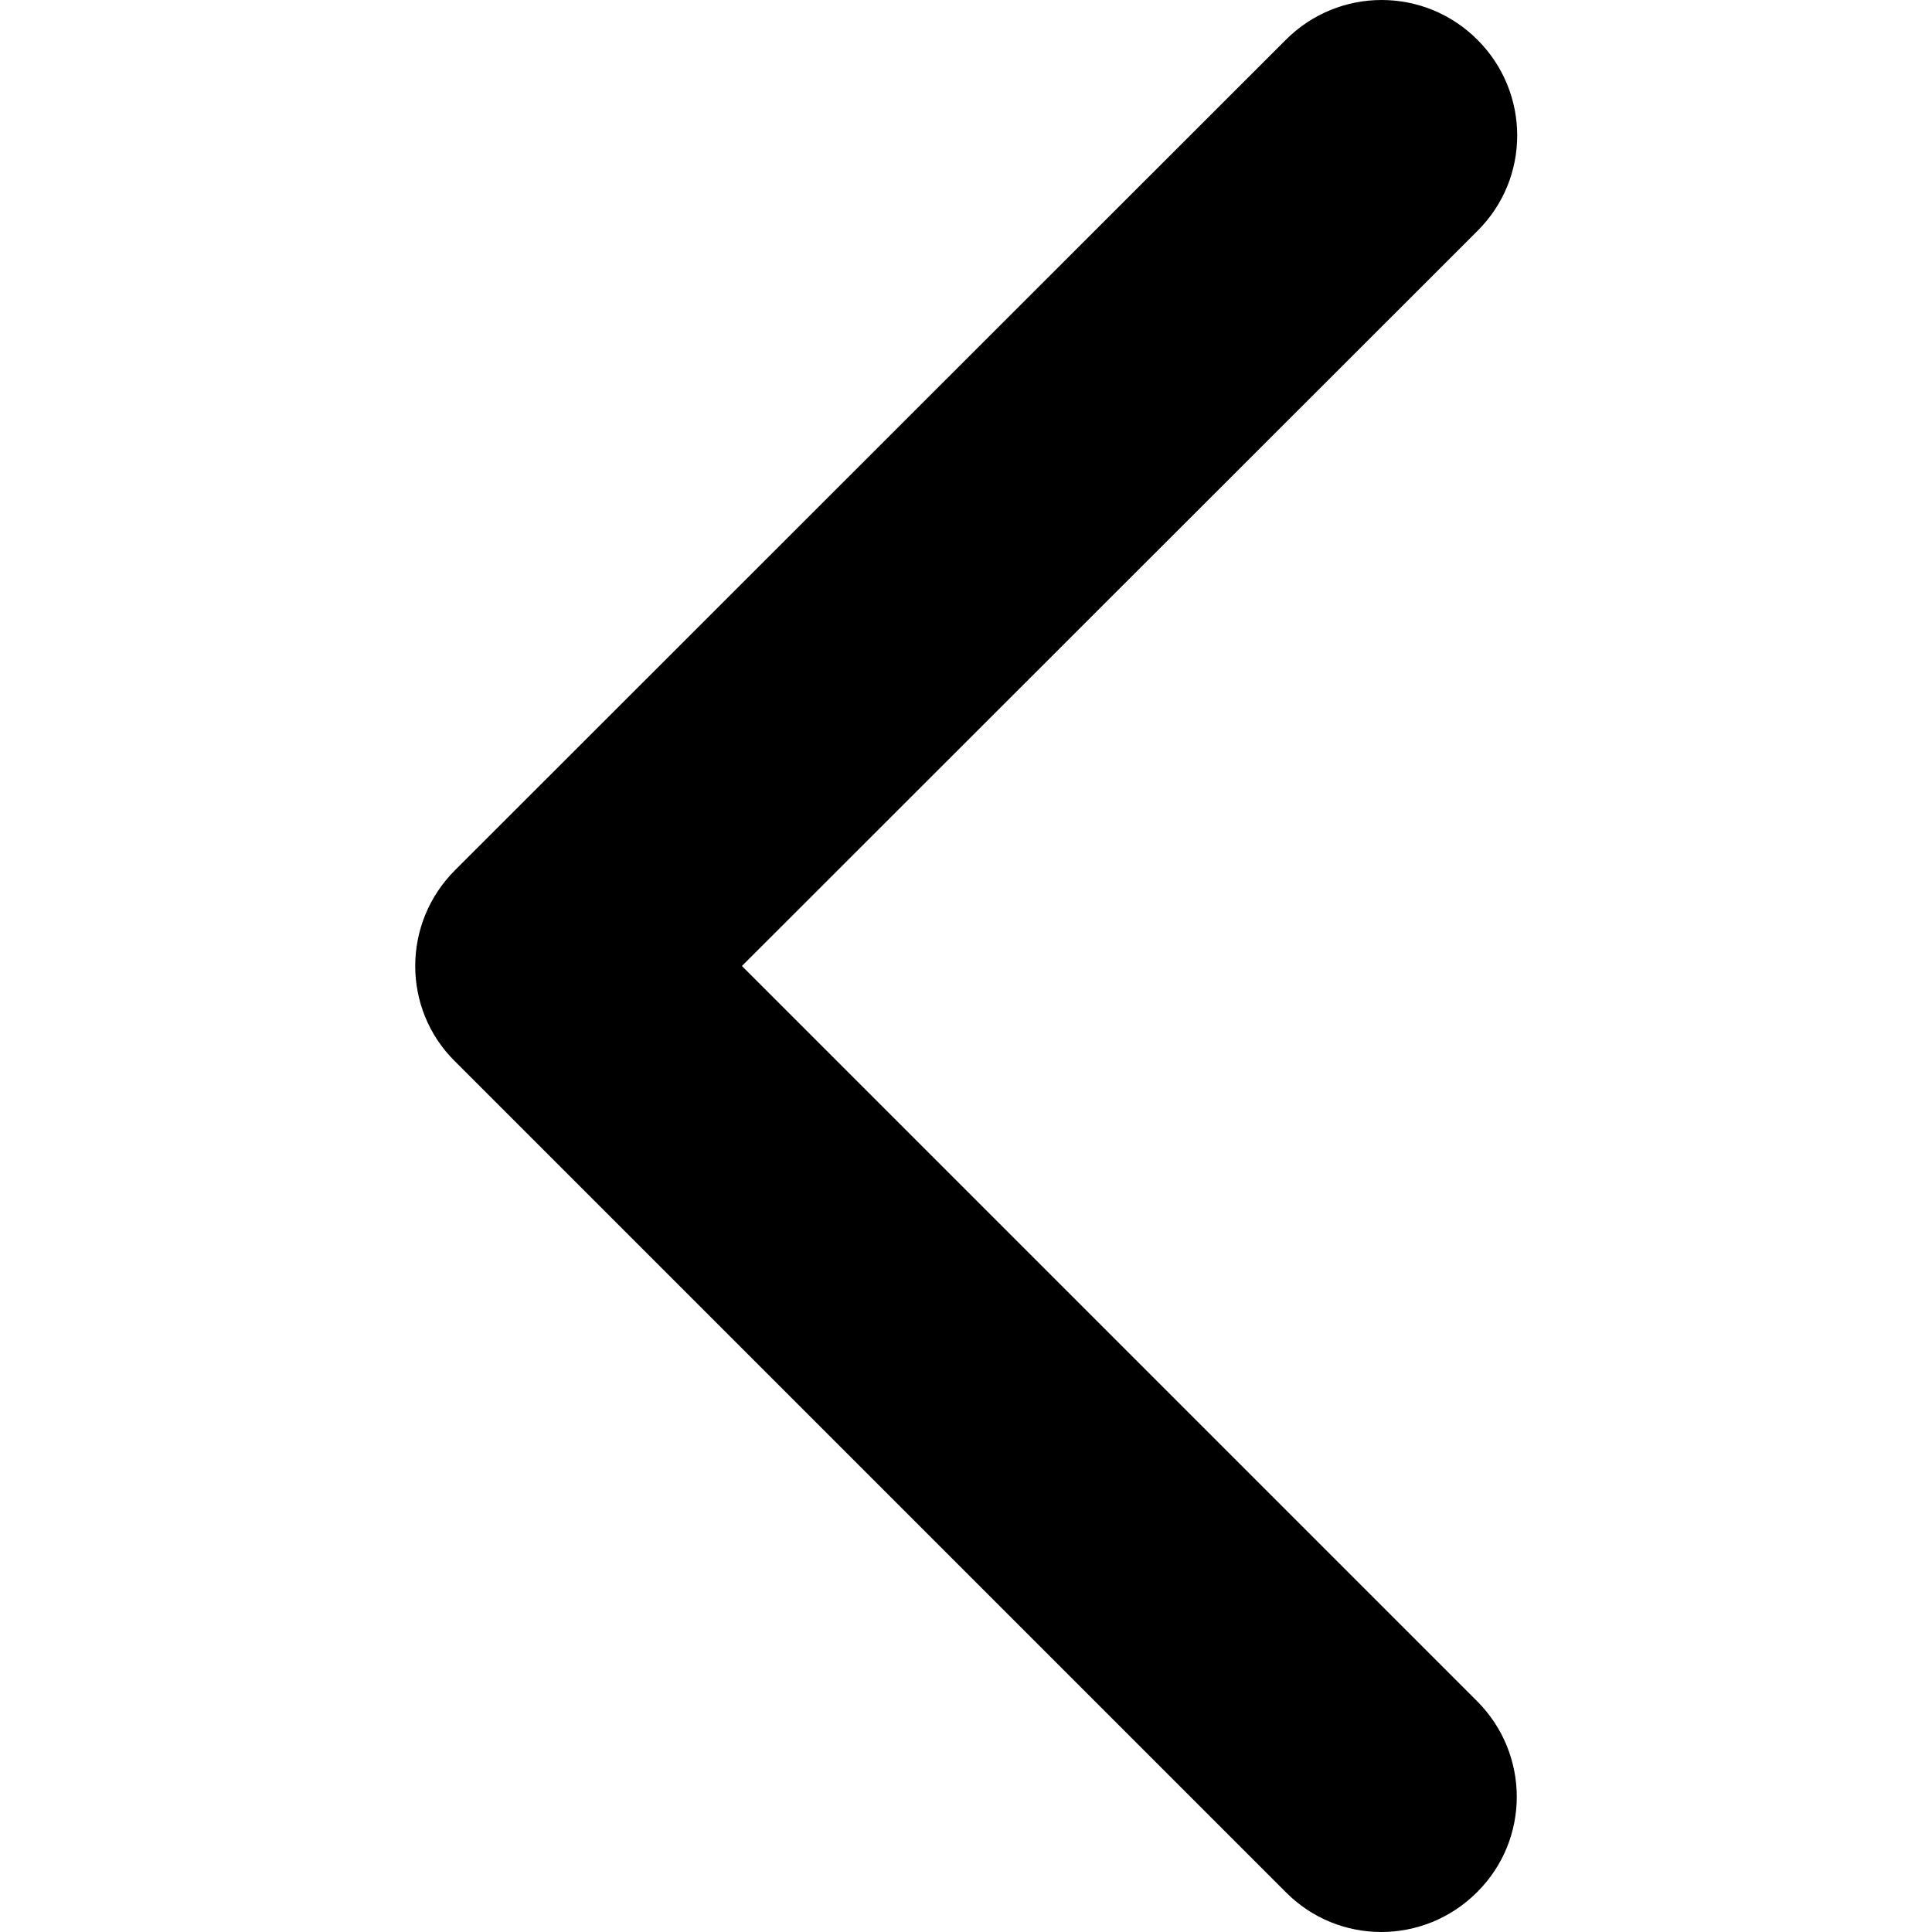 <svg xmlns="http://www.w3.org/2000/svg" width="512" height="512" viewBox="0 0 451.8 451.8"><path d="M97.1 225.9c0-8.1 3.1-16.2 9.3-22.4L300.7 9.3c12.4-12.4 32.4-12.4 44.8 0 12.4 12.4 12.4 32.4 0 44.7L173.5 225.9l171.9 171.9c12.4 12.4 12.4 32.4 0 44.7 -12.4 12.4-32.4 12.4-44.7 0l-194.3-194.3C100.2 242.1 97.1 234 97.1 225.9z" data-original="#000000" class="active-path" data-old_color="#ffffff"/></svg>